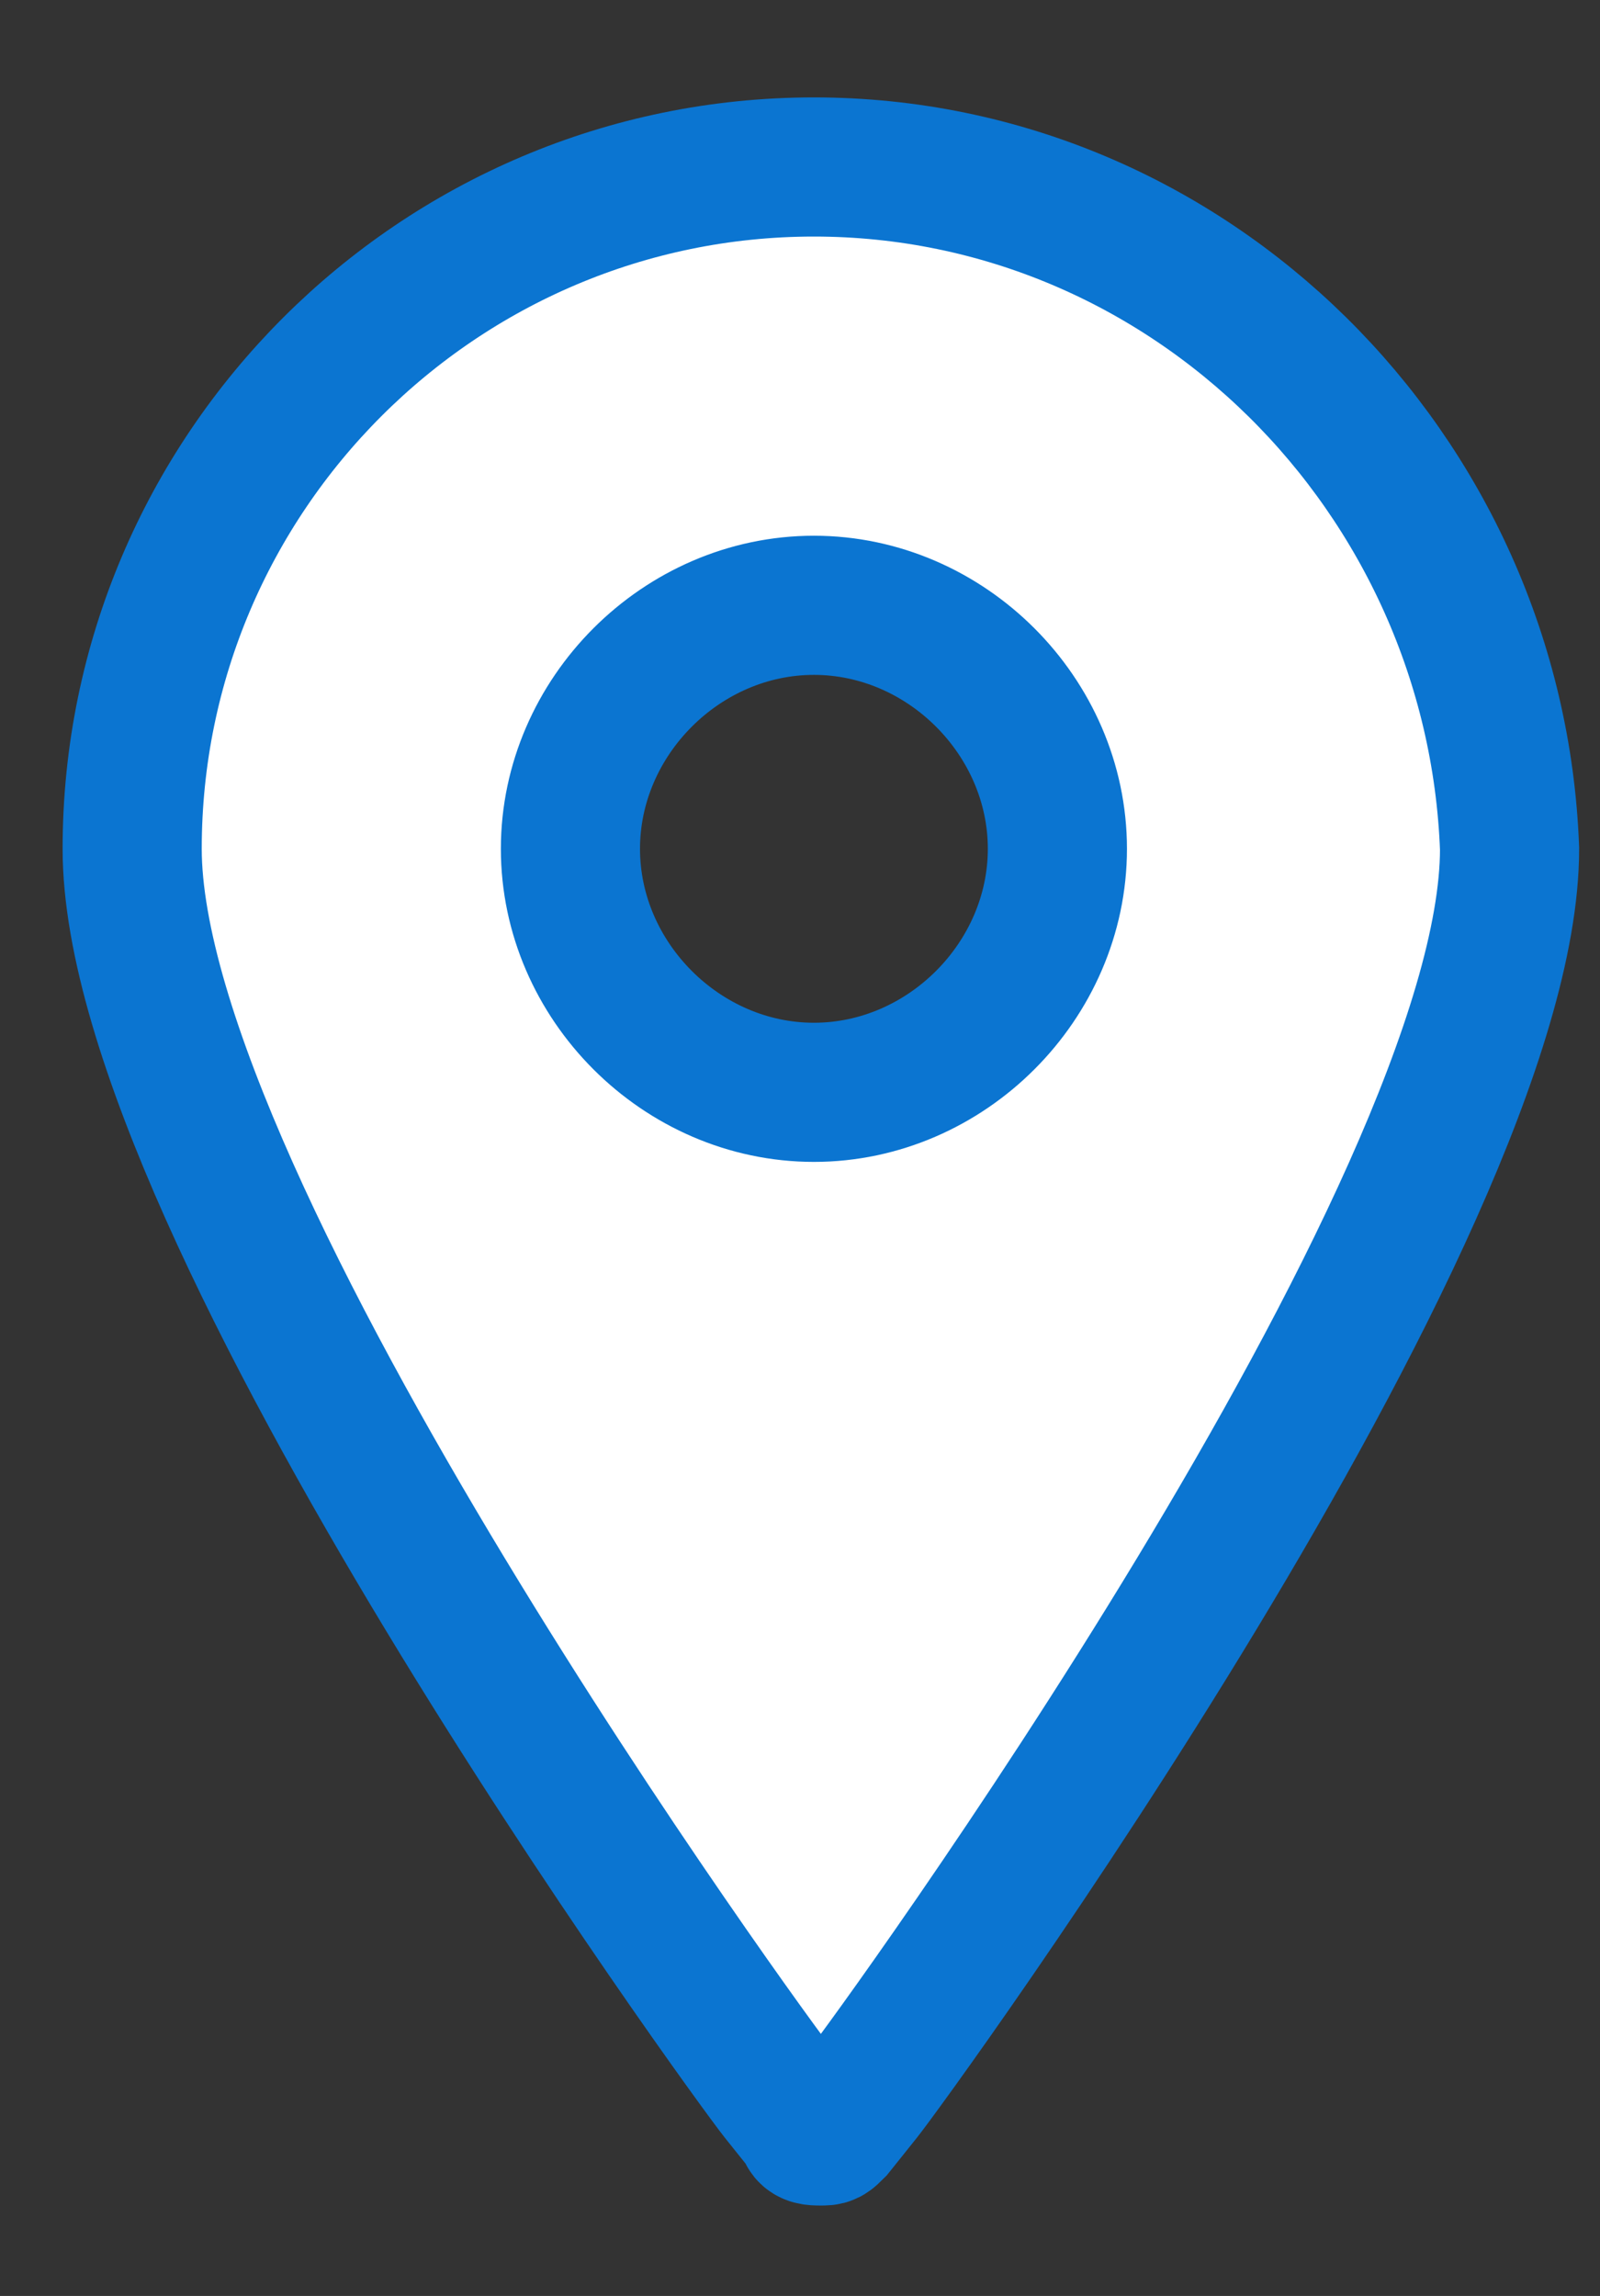 <?xml version="1.0" encoding="utf-8"?>
<!-- Generator: Adobe Illustrator 25.2.1, SVG Export Plug-In . SVG Version: 6.00 Build 0)  -->
<svg version="1.1" id="Layer_1" xmlns="http://www.w3.org/2000/svg" xmlns:xlink="http://www.w3.org/1999/xlink" x="0px" y="0px"
	 viewBox="0 0 23 33" style="enable-background:new 0 0 23 33;" xml:space="preserve">
<rect x="0" y="0" width="23" height="33" fill="#333333" stroke="none"/>
<style type="text/css">
	.st0{fill:#FFFFFF;stroke:#0B75D1;stroke-width:2;stroke-miterlimit:10;}
</style>
<g>
	<path class="st0" d="M11.7,2.4c-5.4,0-9.8,4.4-9.8,9.8c0,5.2,8.9,17.4,9.3,17.9l0.4,0.5c0,0.1,0.1,0.1,0.2,0.1c0.1,0,0.1,0,0.2-0.1
		l0.4-0.5c0.4-0.5,9.3-12.7,9.3-17.9C21.5,6.8,17.1,2.4,11.7,2.4z M11.7,8.7c1.9,0,3.5,1.6,3.5,3.5c0,1.9-1.6,3.5-3.5,3.5
		c-1.9,0-3.5-1.6-3.5-3.5S9.8,8.7,11.7,8.7z"/>
</g>
</svg>
